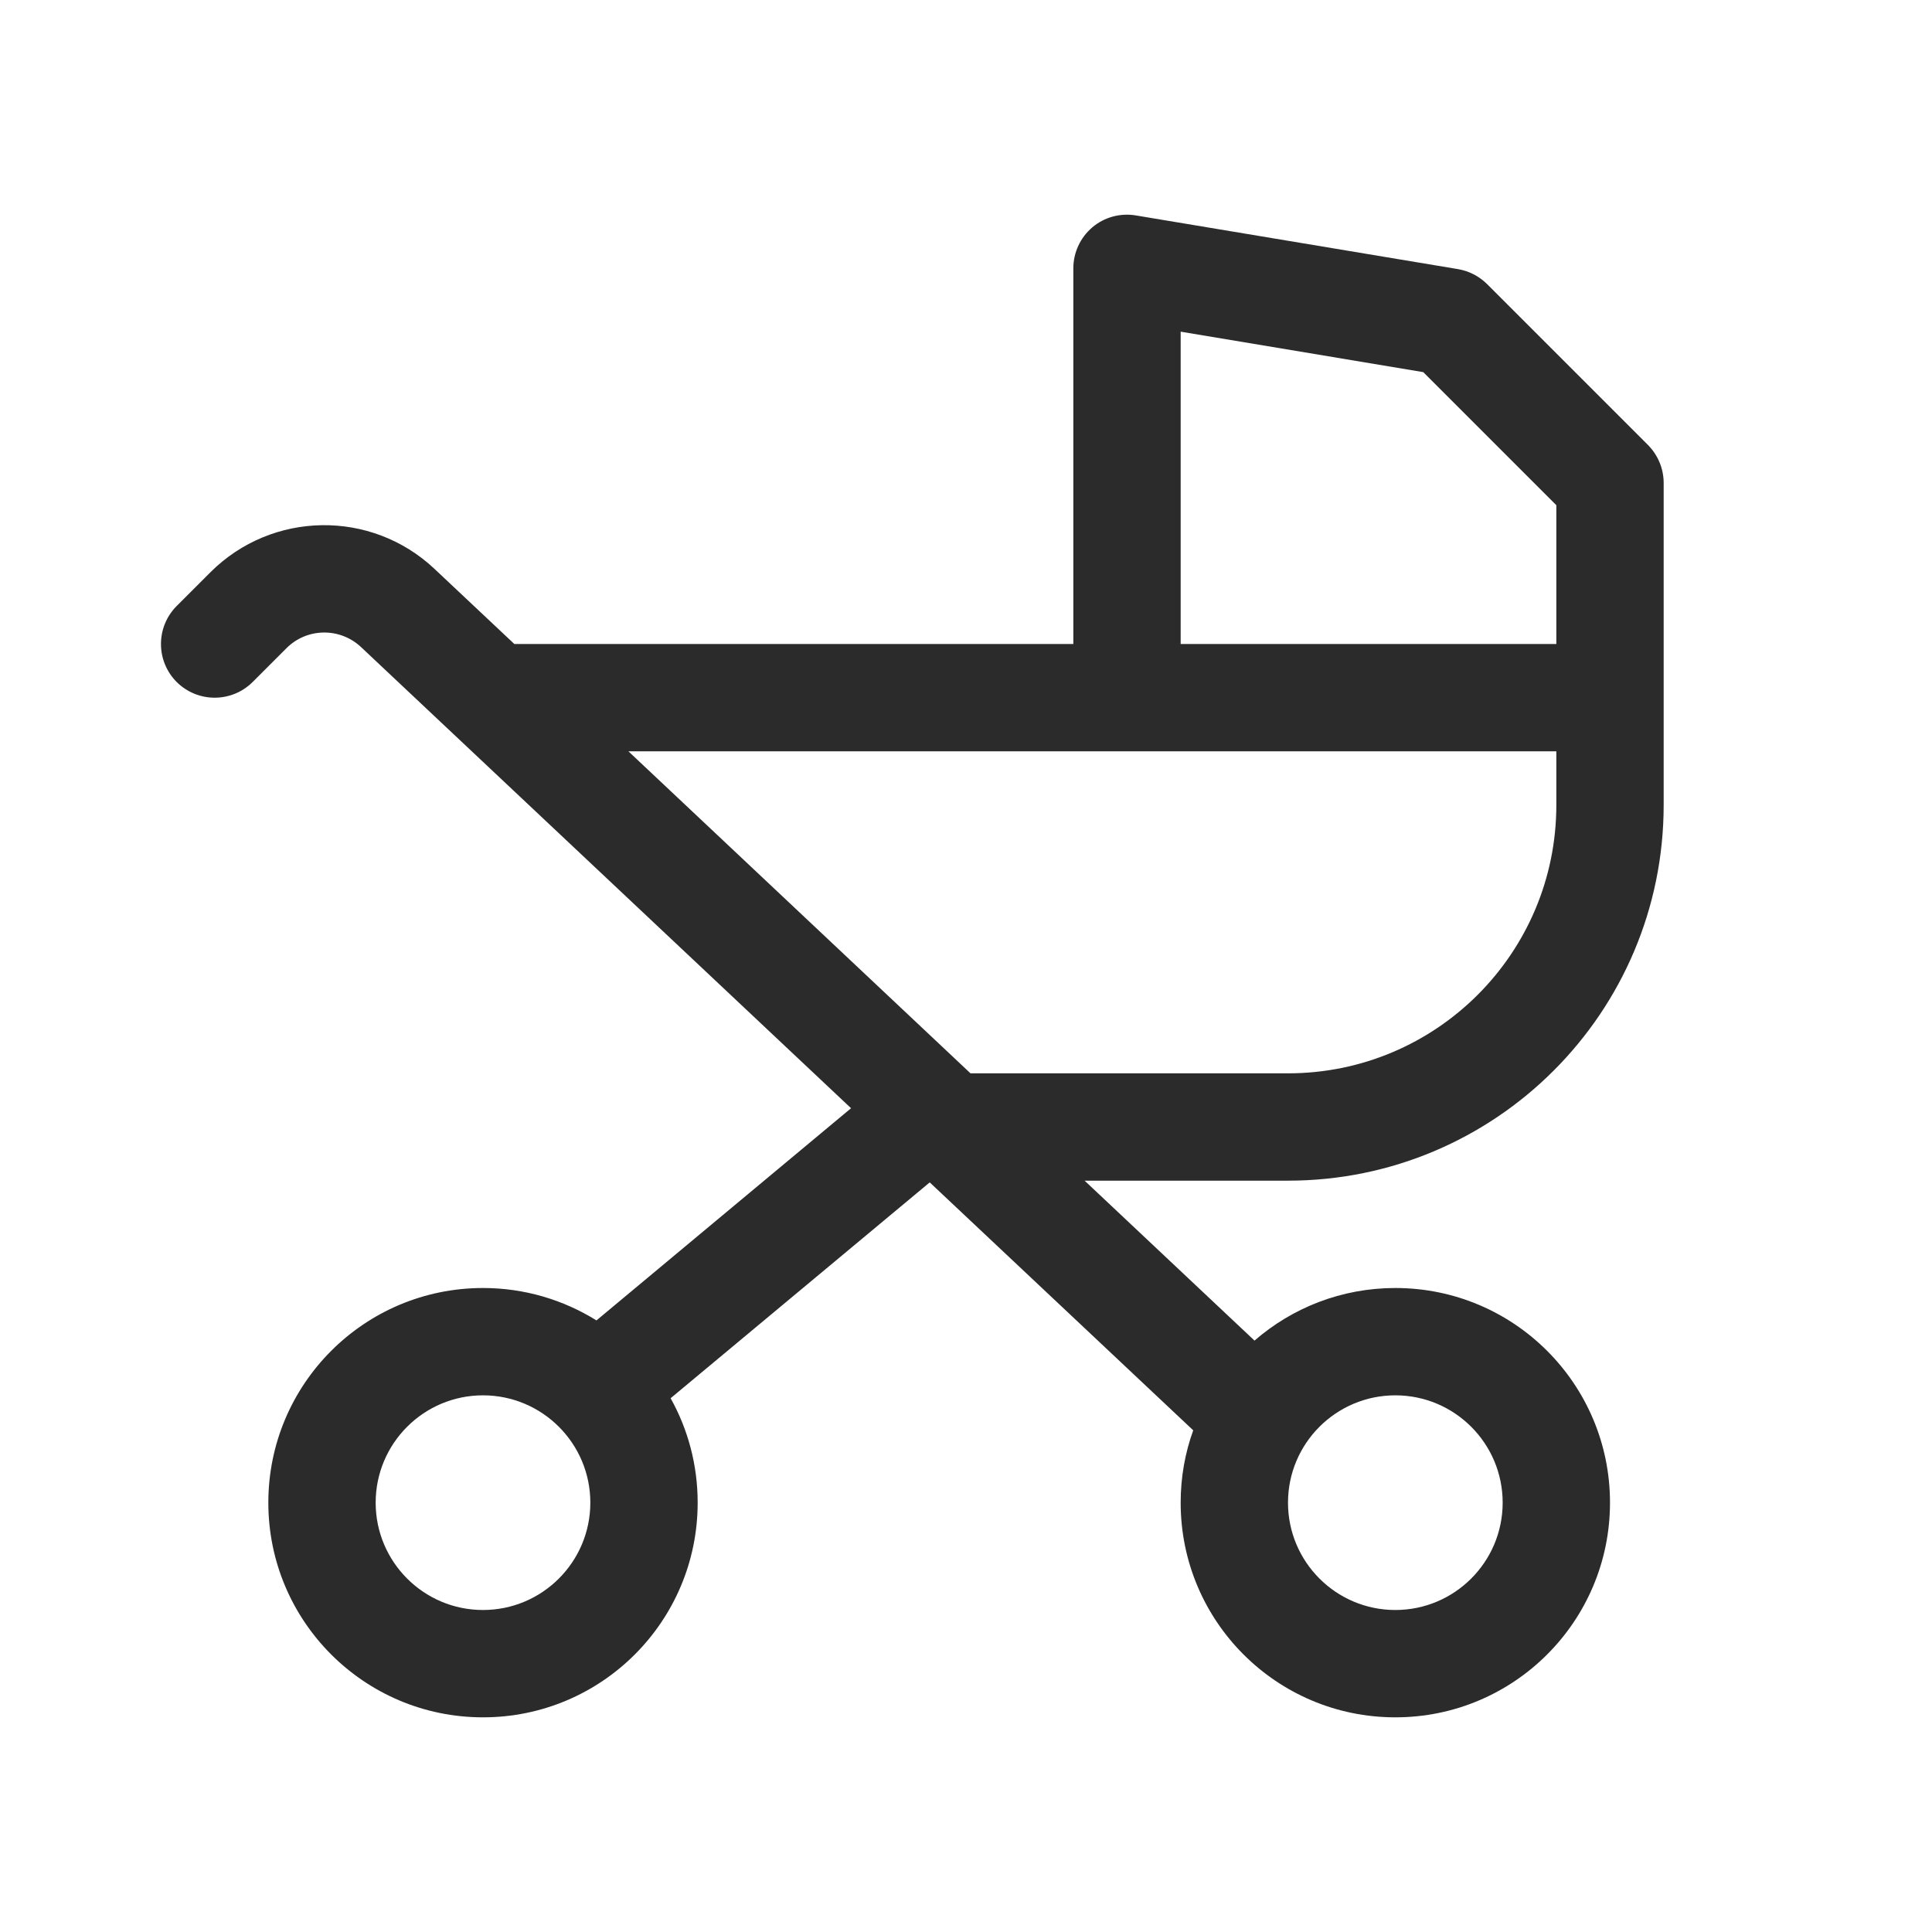 <svg width="18" height="18" viewBox="0 0 18 18" fill="none" xmlns="http://www.w3.org/2000/svg">
<path fill-rule="evenodd" clip-rule="evenodd" d="M10.582 2.007C10.437 1.983 10.289 2.023 10.177 2.118C10.065 2.213 10 2.353 10 2.5V6L4.792 6L4.049 5.301C3.459 4.745 2.534 4.759 1.96 5.332L1.646 5.646C1.451 5.842 1.451 6.158 1.646 6.354C1.842 6.549 2.158 6.549 2.354 6.354L2.668 6.04C2.859 5.848 3.167 5.844 3.364 6.029L7.929 10.325L5.557 12.302C5.25 12.111 4.888 12 4.5 12C3.395 12 2.5 12.895 2.5 14C2.5 15.105 3.395 16 4.5 16C5.605 16 6.5 15.105 6.5 14C6.5 13.647 6.409 13.315 6.248 13.027L8.662 11.016L11.117 13.326C11.041 13.536 11 13.763 11 14C11 15.105 11.895 16 13 16C14.105 16 15 15.105 15 14C15 12.895 14.105 12 13 12C12.498 12 12.039 12.185 11.688 12.49L10.105 11H12C13.933 11 15.5 9.433 15.5 7.5V6.5V6V4.5C15.5 4.367 15.447 4.24 15.354 4.146L13.854 2.646C13.78 2.573 13.685 2.524 13.582 2.507L10.582 2.007ZM14.5 6V4.707L13.26 3.467L11 3.09V6L14.5 6ZM12 10H9.042L5.855 7H14.5V7.5C14.5 8.881 13.381 10 12 10ZM3.5 14C3.5 13.448 3.948 13 4.5 13C5.052 13 5.5 13.448 5.5 14C5.5 14.552 5.052 15 4.5 15C3.948 15 3.5 14.552 3.5 14ZM13 13C12.448 13 12 13.448 12 14C12 14.552 12.448 15 13 15C13.552 15 14 14.552 14 14C14 13.448 13.552 13 13 13Z" fill="#2B2B2C"/>
</svg>
